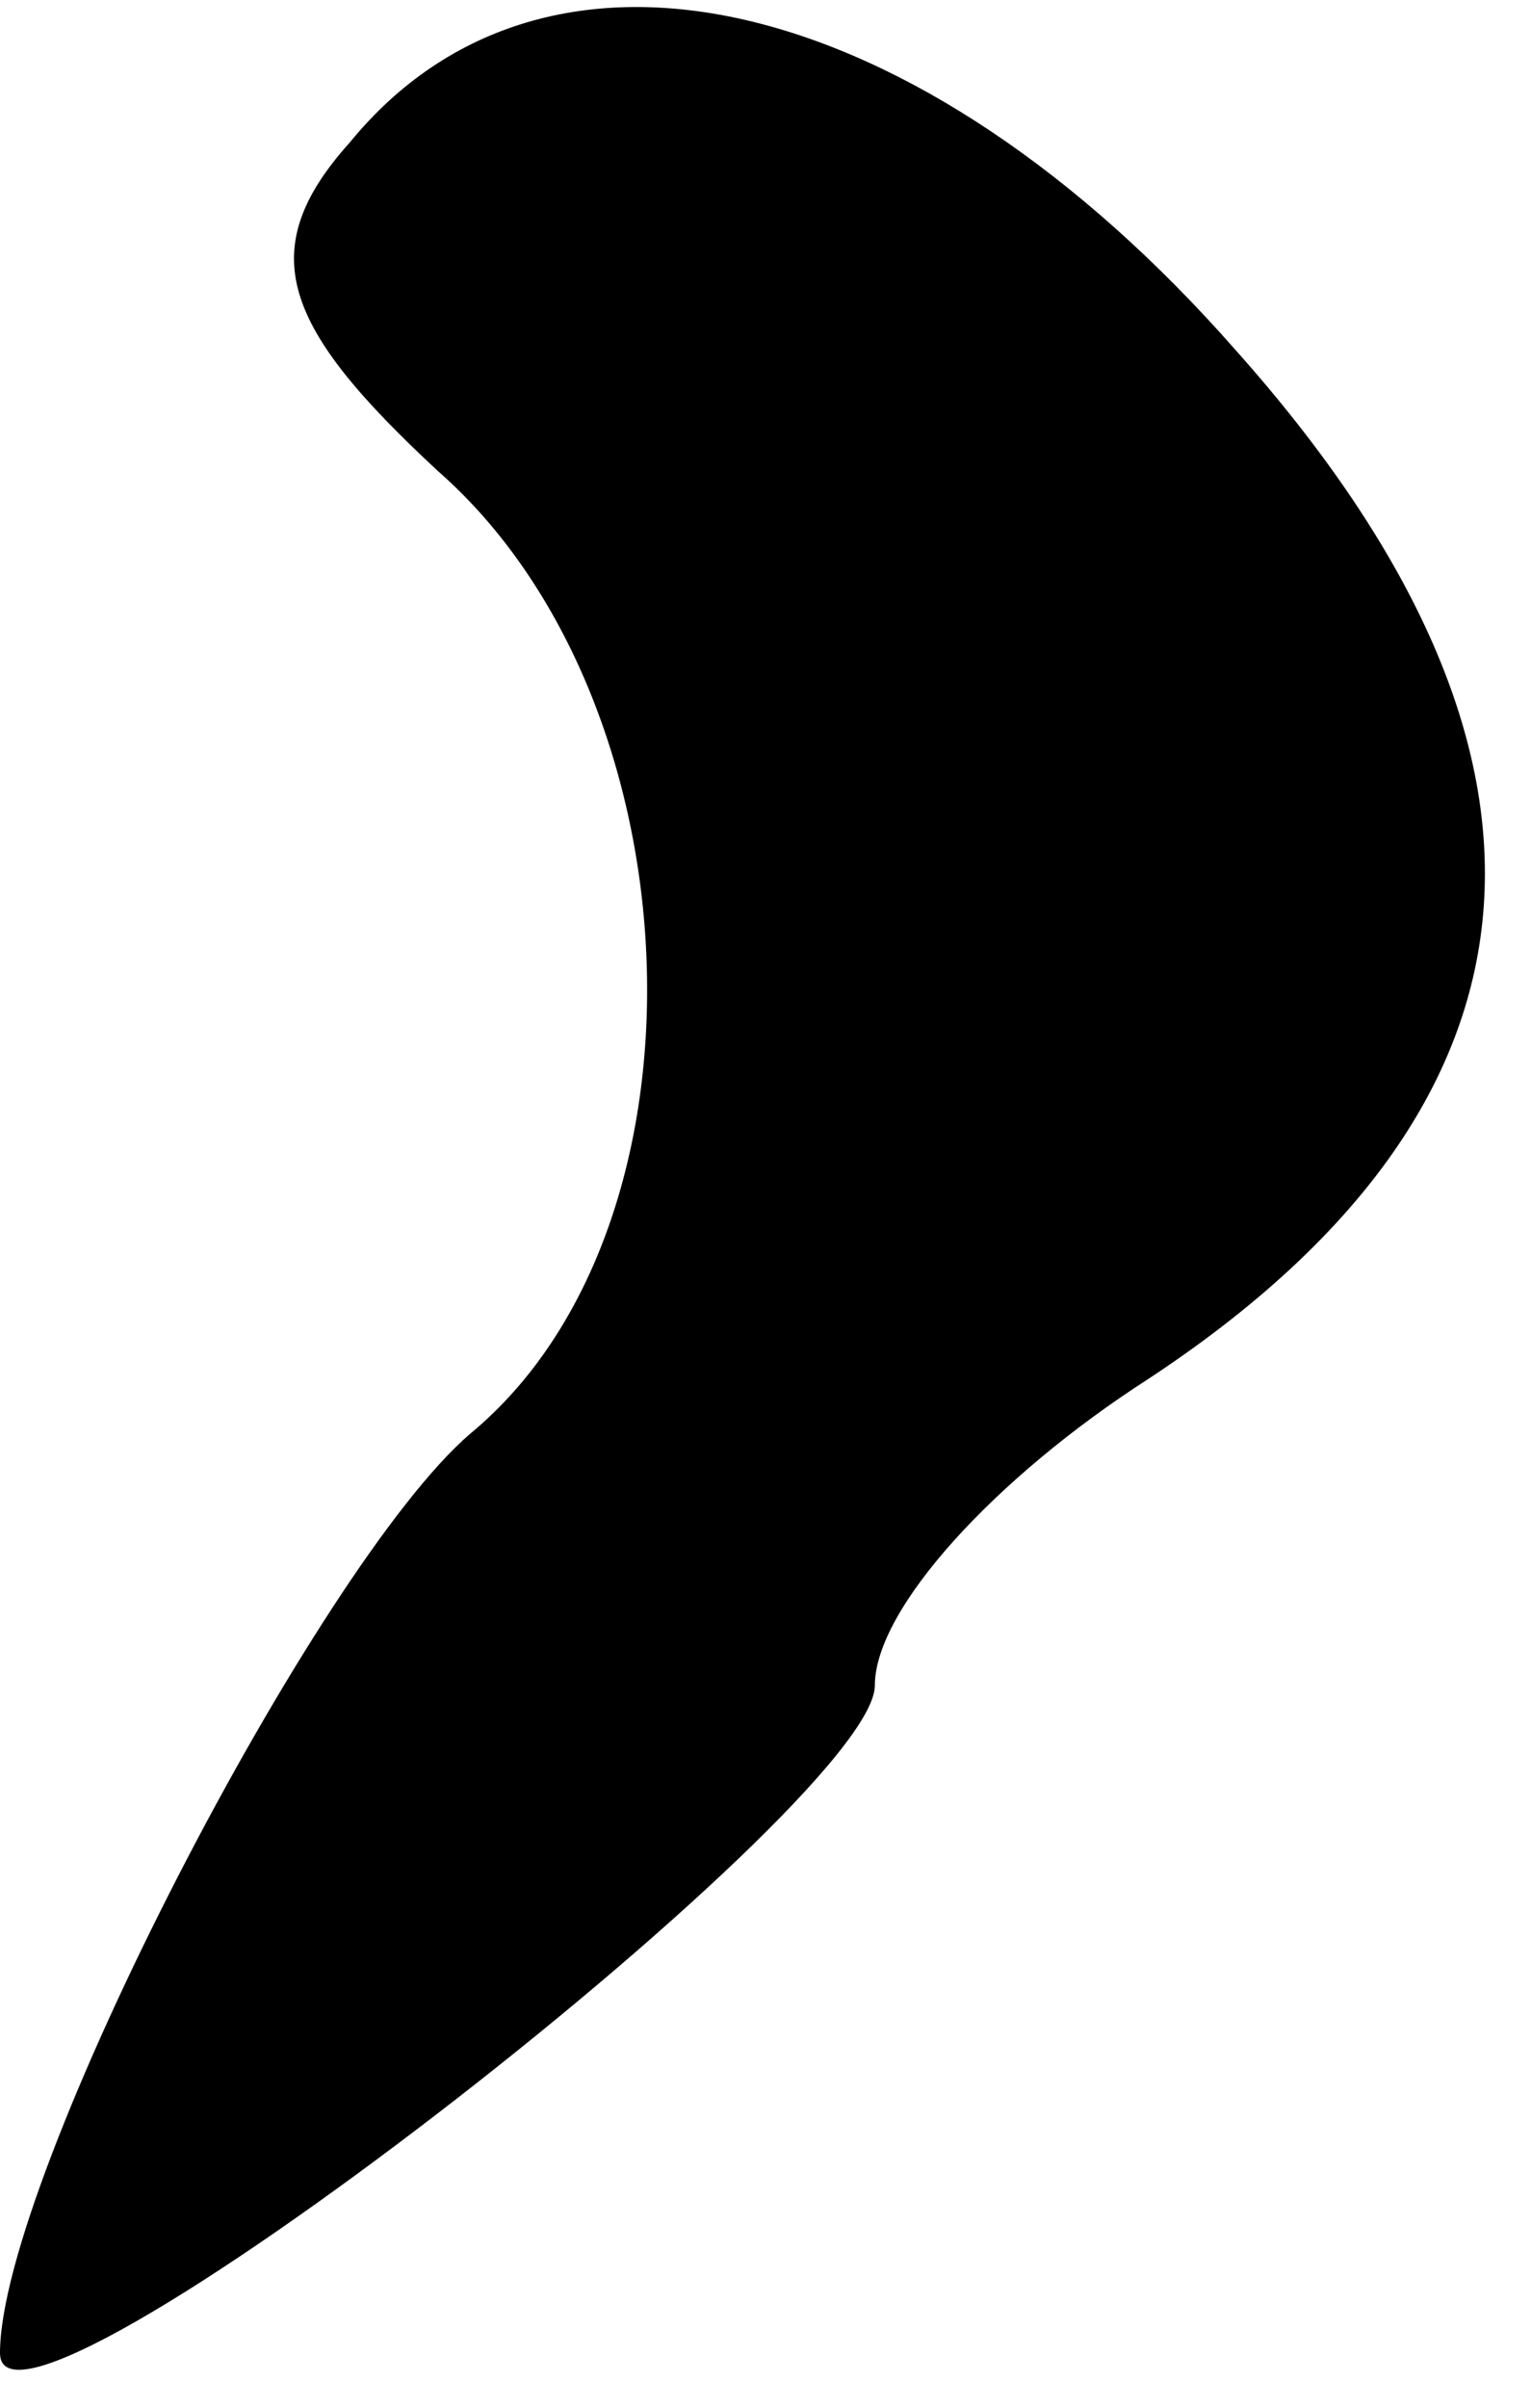 <?xml version="1.0" standalone="no"?>
<!DOCTYPE svg PUBLIC "-//W3C//DTD SVG 20010904//EN"
 "http://www.w3.org/TR/2001/REC-SVG-20010904/DTD/svg10.dtd">
<svg version="1.0" xmlns="http://www.w3.org/2000/svg"
 width="14pt" height="22pt" viewBox="0 0 14 22"
 preserveAspectRatio="xMidYMid meet">
<g transform="translate(0,22) scale(0.1,-0.1)"
fill="#000000" stroke="none">
<path fill="#000000" stroke="none" d="M32 207 c-9 -10 -6 -17 8 -30 24 -21
26 -69 3 -88 -14 -12 -43 -68 -43 -84 0 -12 80 50 80 61 0 7 11 19 25 28 38
25 41 57 8 94 -29 33 -63 41 -81 19z"/>
</g>
</svg>
